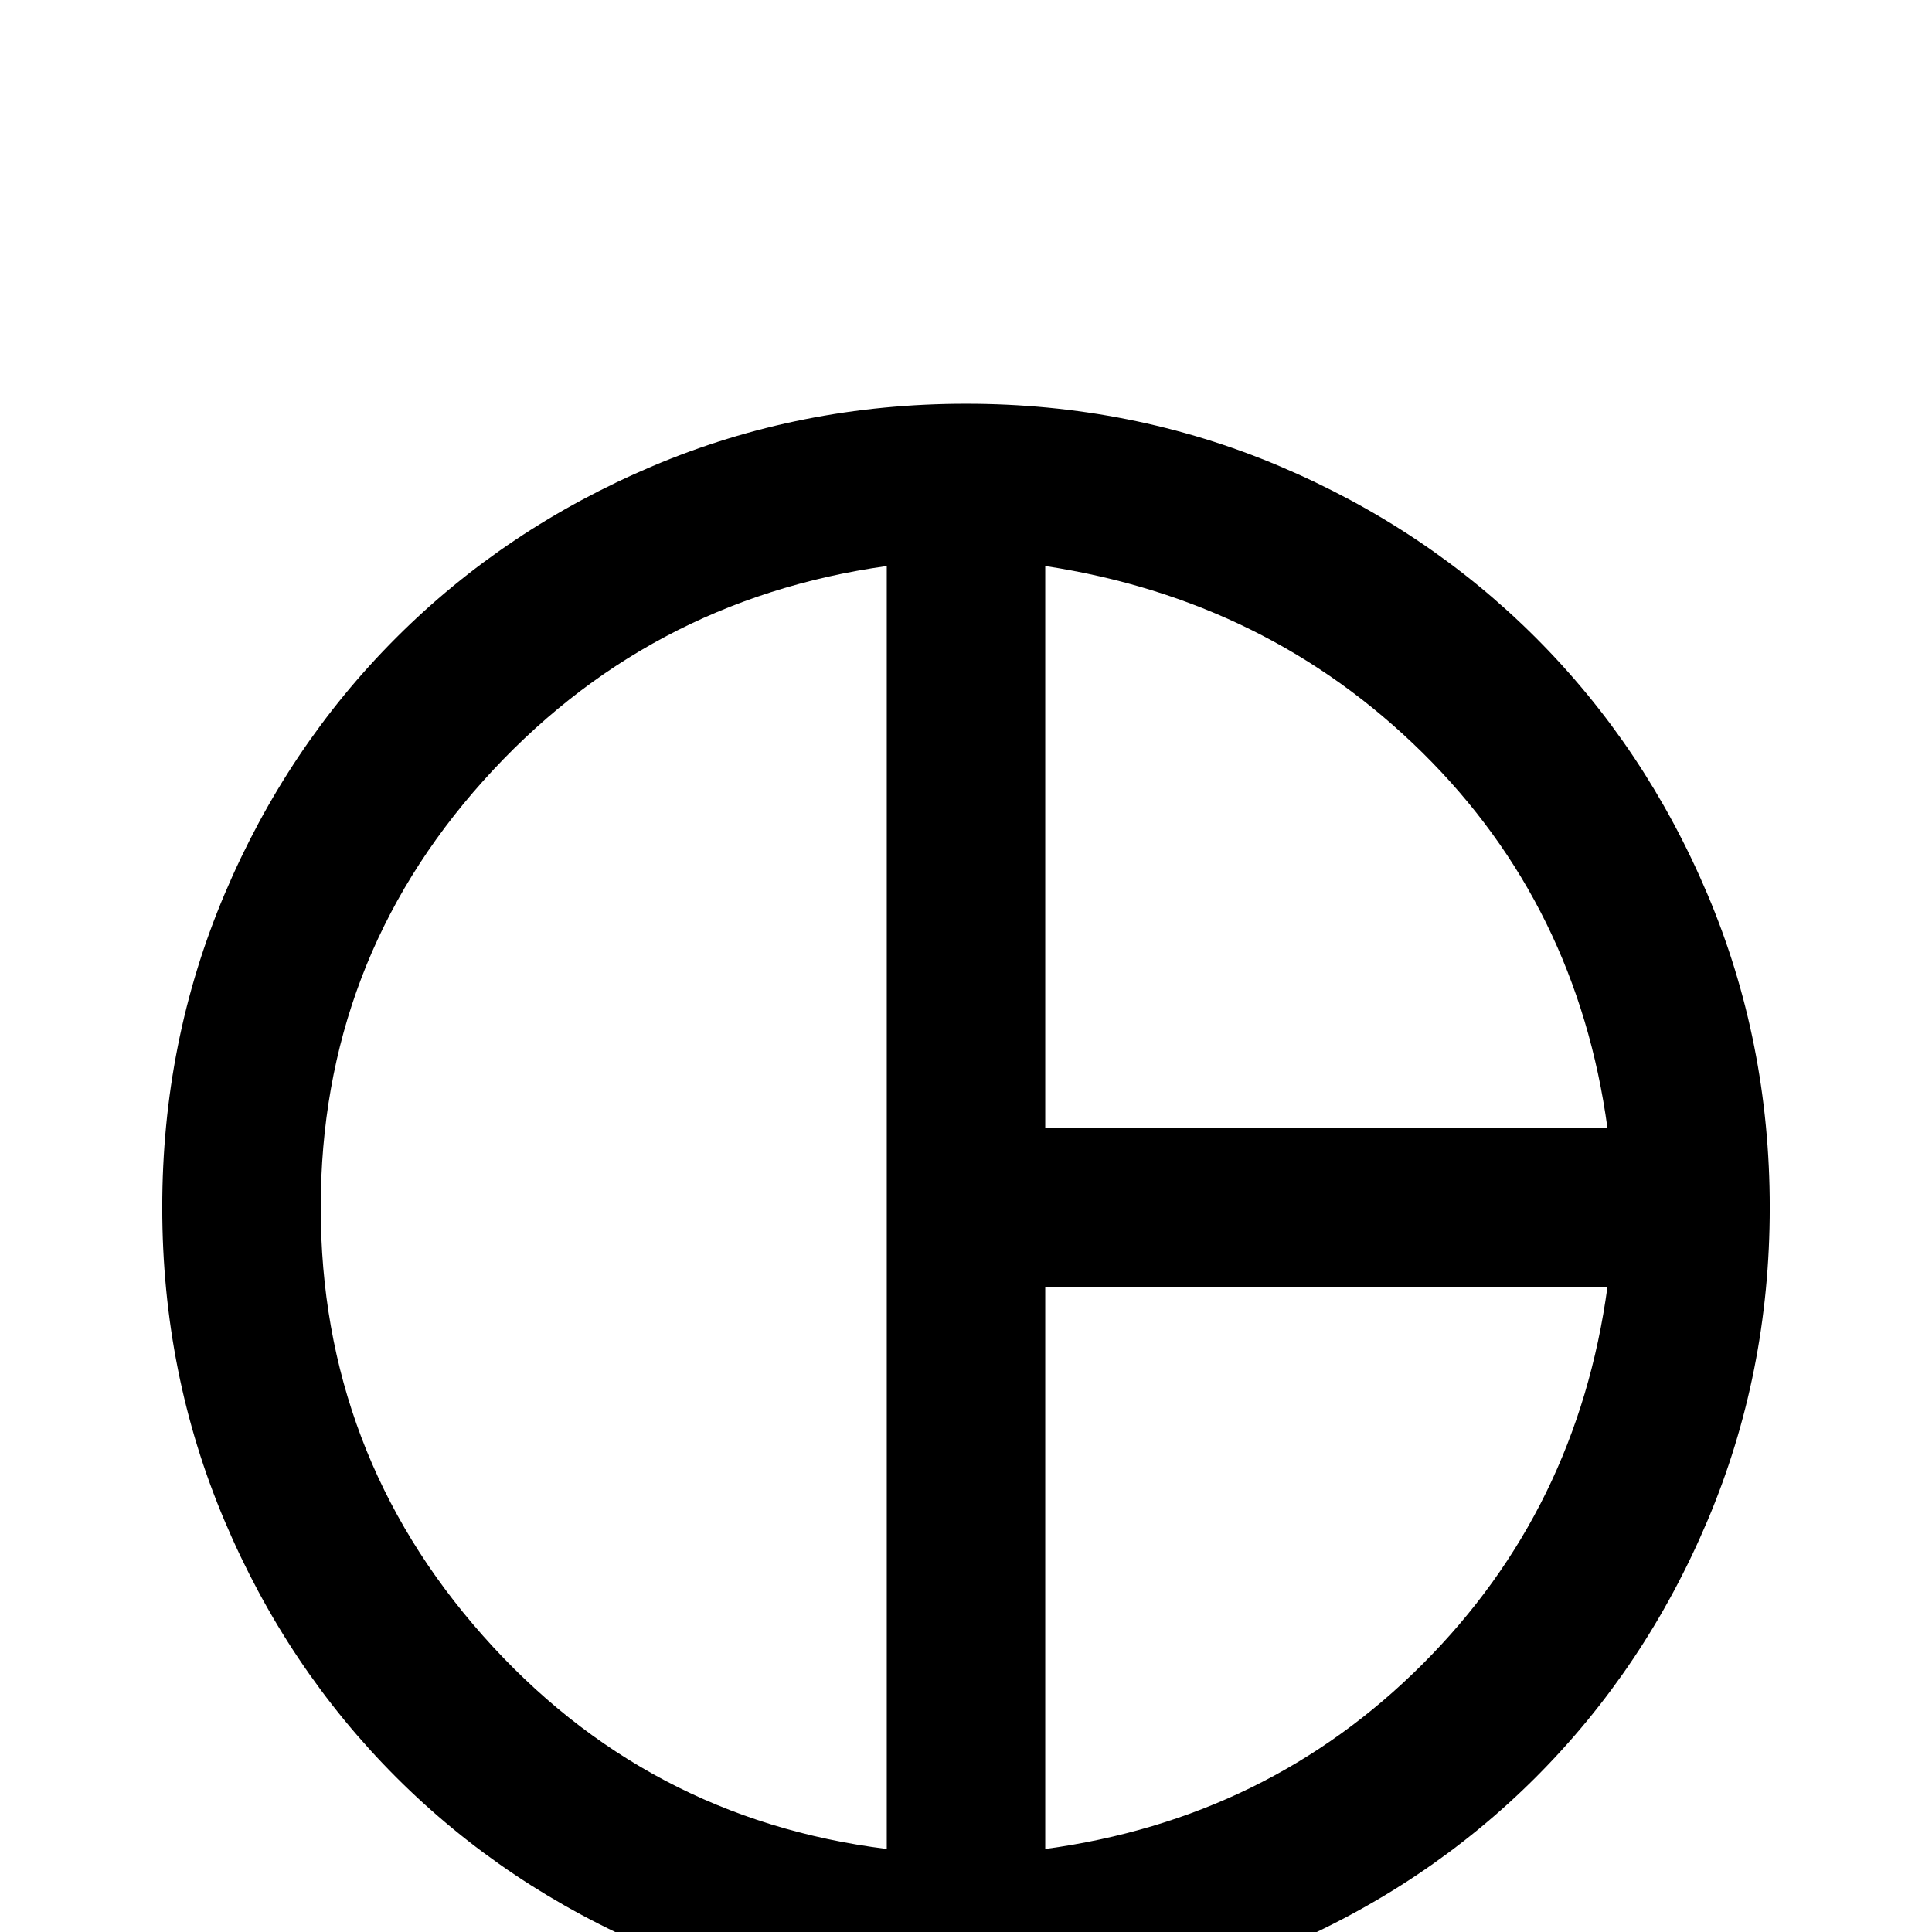 <svg xmlns="http://www.w3.org/2000/svg" viewBox="0 -512 512 512">
	<path fill="#000000" d="M277 -213H426Q418 -272 377 -312.5Q336 -353 277 -362ZM235 -22V-362Q171 -353 128 -305Q85 -257 85 -192Q85 -127 128 -78.5Q171 -30 235 -22ZM277 -22Q336 -30 377 -71Q418 -112 426 -171H277ZM256 -192ZM256 21Q212 21 173 4.5Q134 -12 105 -41Q76 -70 59.5 -109Q43 -148 43 -192Q43 -236 59.5 -275Q76 -314 105 -343Q134 -372 173 -388.5Q212 -405 256 -405Q300 -405 339 -388.5Q378 -372 407 -343Q436 -314 452.5 -275Q469 -236 469 -192Q469 -148 452.5 -109Q436 -70 407 -41Q378 -12 339 4.5Q300 21 256 21Z"/>
</svg>
